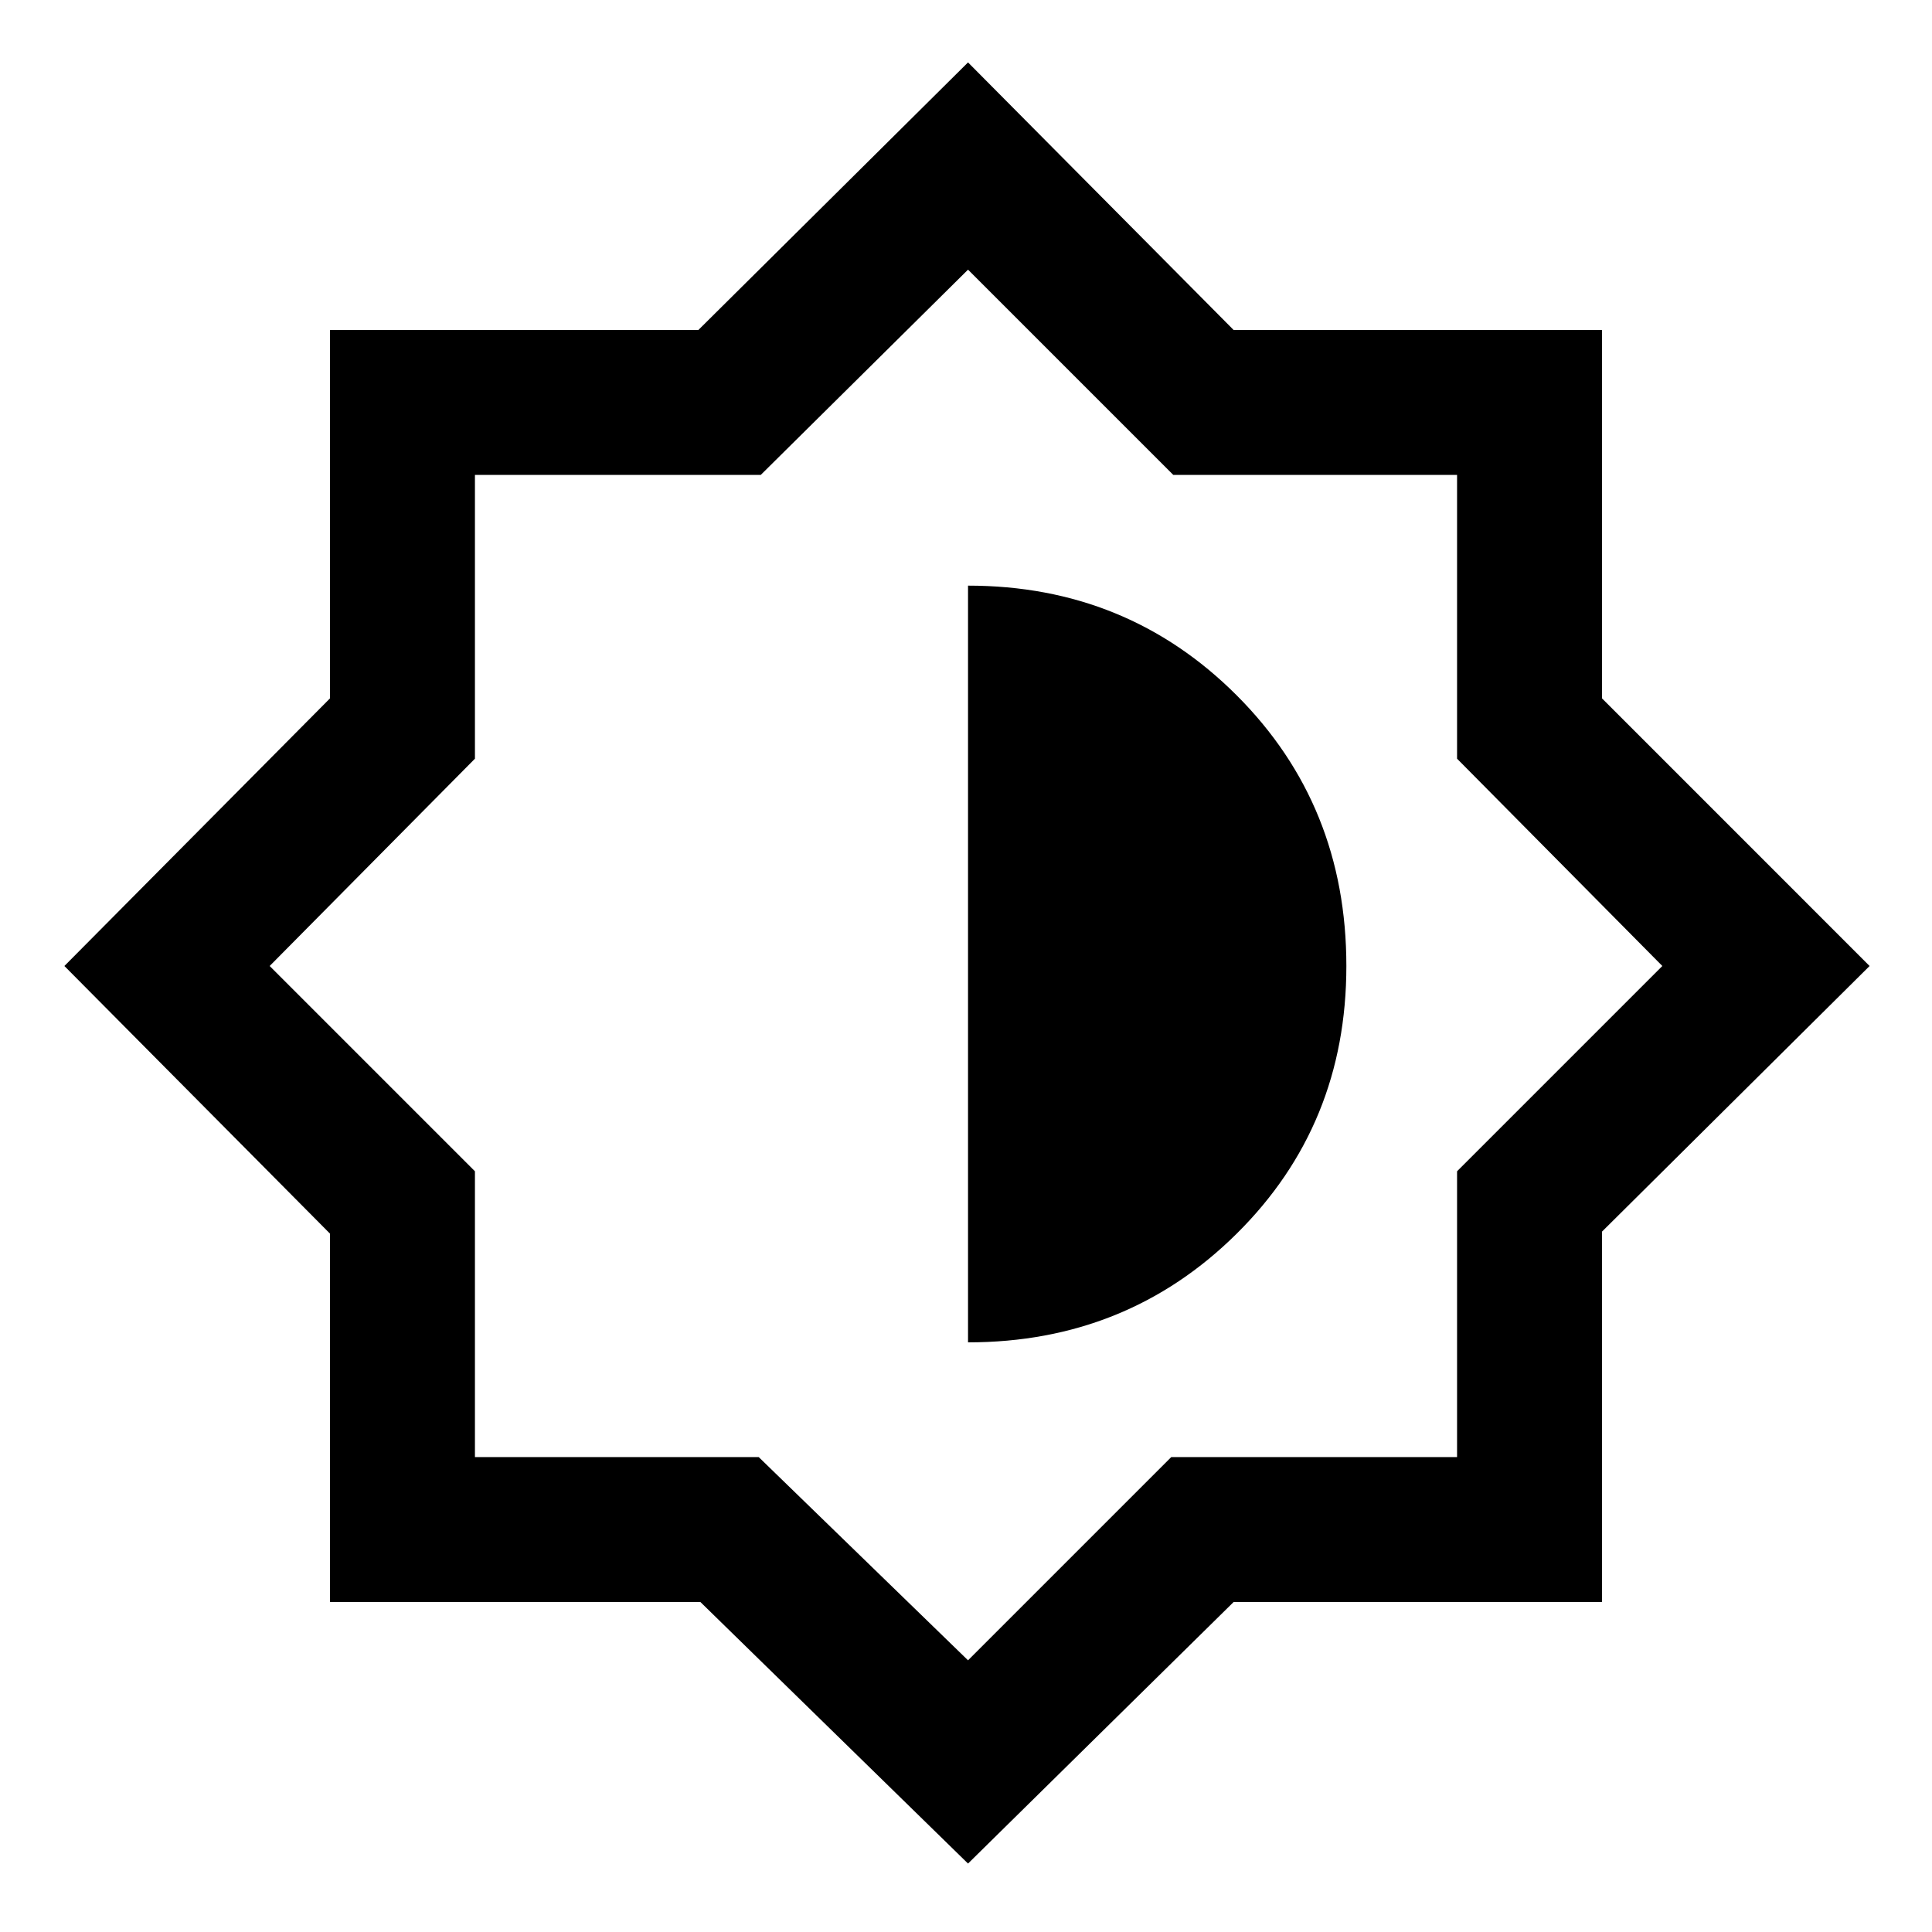 <svg xmlns="http://www.w3.org/2000/svg" height="40" width="40"><path d="M20.042 38.583 14.5 33.167H6.833V25.542L1.333 20L6.833 14.458V6.833H14.458L20.042 1.292L25.542 6.833H33.167V14.458L38.708 20L33.167 25.5V33.167H25.542ZM20.042 19.958ZM20.042 27.792Q23.333 27.792 25.604 25.542Q27.875 23.292 27.875 20Q27.875 16.667 25.604 14.396Q23.333 12.125 20.042 12.125ZM20.042 34.375 24.25 30.167H30.167V24.25L34.417 20L30.167 15.708V9.833H24.292L20.042 5.583L15.75 9.833H9.833V15.708L5.583 20L9.833 24.25V30.167H15.708Z"/></svg>